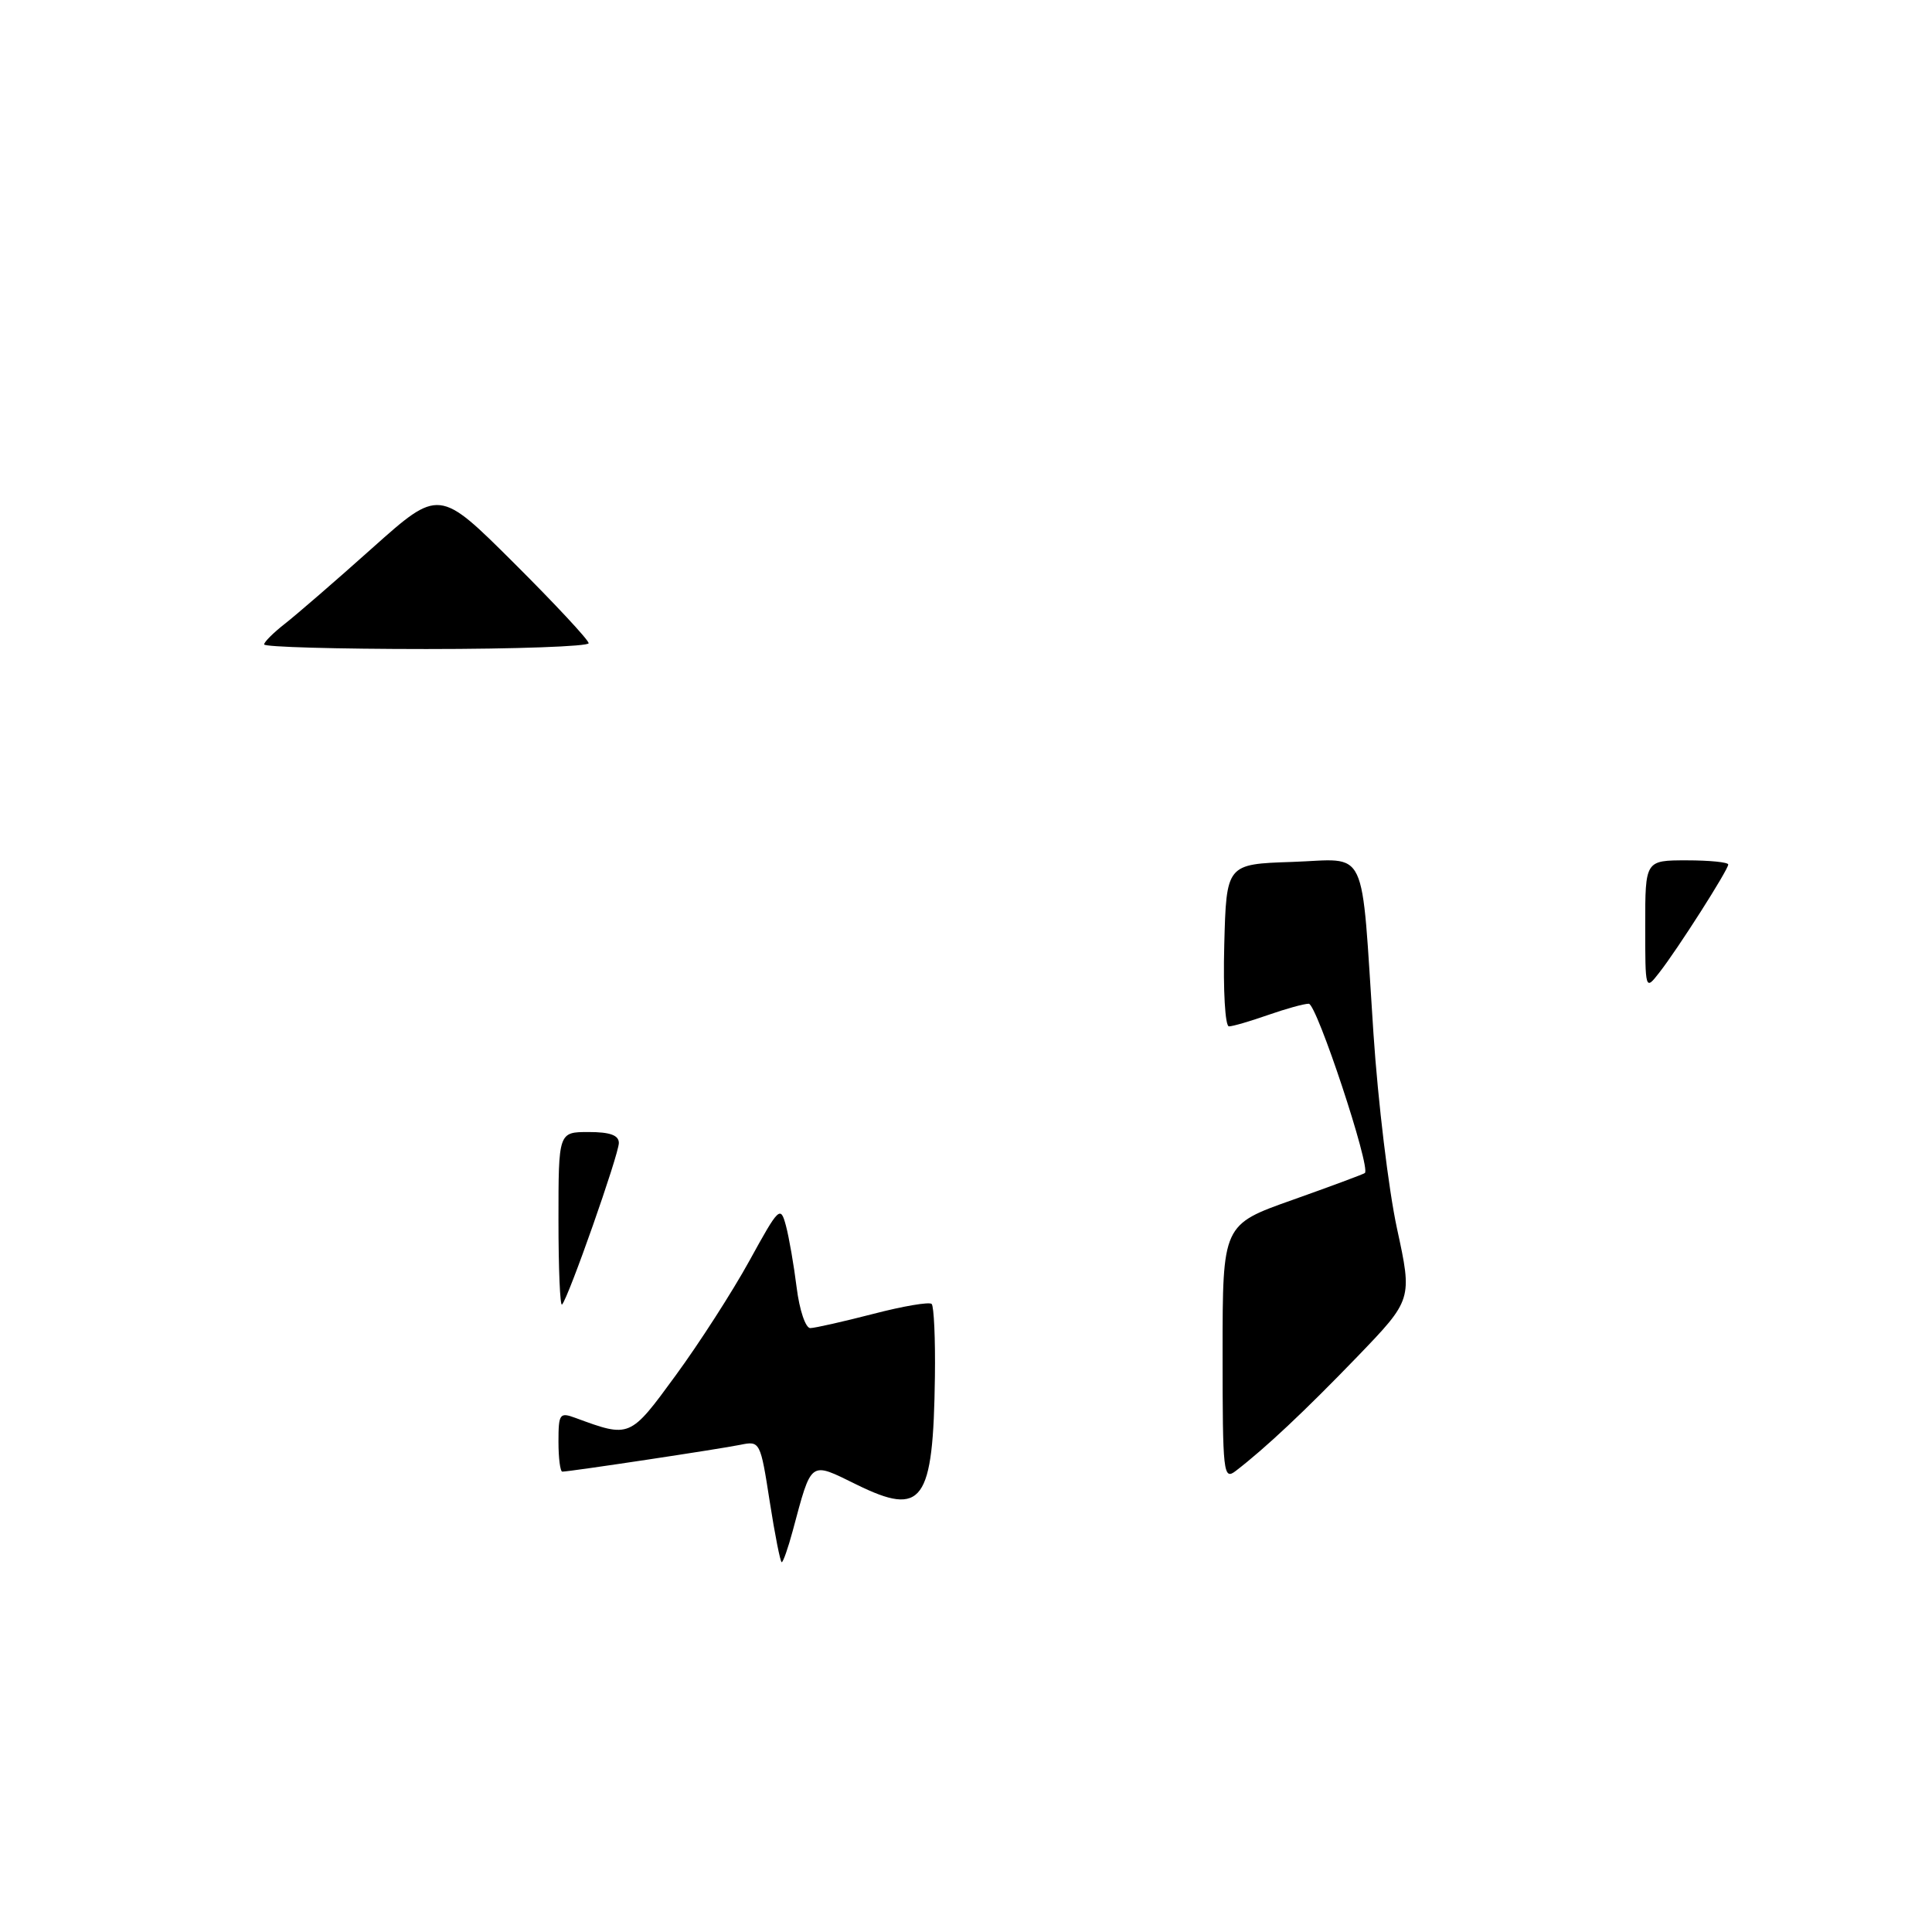 <?xml version="1.0" encoding="UTF-8" standalone="no"?>
<!DOCTYPE svg PUBLIC "-//W3C//DTD SVG 1.1//EN" "http://www.w3.org/Graphics/SVG/1.1/DTD/svg11.dtd" >
<svg xmlns="http://www.w3.org/2000/svg" xmlns:xlink="http://www.w3.org/1999/xlink" version="1.1" viewBox="0 0 256 256">
 <g >
 <path fill="currentColor"
d=" M 101.99 198.95 C 100.76 191.02 100.70 190.91 98.12 191.44 C 95.53 191.98 75.48 195.00 74.51 195.00 C 74.23 195.00 74.00 193.21 74.00 191.02 C 74.00 187.32 74.16 187.11 76.25 187.88 C 83.48 190.54 83.46 190.56 89.53 182.25 C 92.65 177.99 97.05 171.15 99.30 167.06 C 103.23 159.91 103.42 159.73 104.14 162.41 C 104.55 163.95 105.19 167.63 105.56 170.60 C 105.93 173.58 106.74 175.99 107.37 175.98 C 107.99 175.97 111.74 175.12 115.70 174.10 C 119.65 173.07 123.14 172.48 123.45 172.78 C 123.75 173.08 123.95 177.42 123.88 182.42 C 123.66 199.10 122.27 201.02 113.51 196.72 C 107.23 193.64 107.59 193.38 105.03 202.88 C 104.42 205.14 103.77 207.00 103.58 207.00 C 103.40 207.00 102.68 203.38 101.99 198.95 Z  M 162.00 179.26 C 162.00 162.27 162.00 162.27 171.25 159.00 C 176.34 157.19 180.66 155.59 180.85 155.43 C 181.67 154.74 174.47 133.00 173.42 133.00 C 172.78 133.00 170.34 133.68 168.00 134.50 C 165.66 135.32 163.34 136.00 162.84 136.00 C 162.34 136.00 162.06 131.23 162.22 125.25 C 162.50 114.50 162.50 114.50 171.20 114.21 C 181.43 113.87 180.30 111.48 181.99 136.94 C 182.59 145.99 183.99 157.62 185.11 162.79 C 187.15 172.19 187.15 172.19 179.83 179.79 C 172.89 186.98 167.69 191.87 163.75 194.90 C 162.10 196.17 162.00 195.28 162.00 179.26 Z  M 74.00 161.67 C 74.00 150.00 74.00 150.00 78.00 150.00 C 80.83 150.00 82.00 150.42 82.00 151.45 C 82.00 152.97 75.30 172.04 74.47 172.86 C 74.21 173.12 74.00 168.08 74.00 161.67 Z  M 218.00 122.63 C 218.00 114.00 218.00 114.00 223.50 114.00 C 226.53 114.00 229.00 114.25 229.00 114.55 C 229.00 115.25 222.30 125.77 219.86 128.88 C 218.01 131.26 218.00 131.25 218.00 122.63 Z  M 35.00 85.39 C 35.00 85.06 36.24 83.83 37.75 82.65 C 39.26 81.47 44.48 76.96 49.34 72.61 C 58.18 64.72 58.18 64.72 68.09 74.59 C 73.54 80.02 78.00 84.81 78.00 85.23 C 78.00 85.65 68.33 86.00 56.50 86.00 C 44.67 86.00 35.00 85.73 35.00 85.39 Z "/>
</g>
</svg>